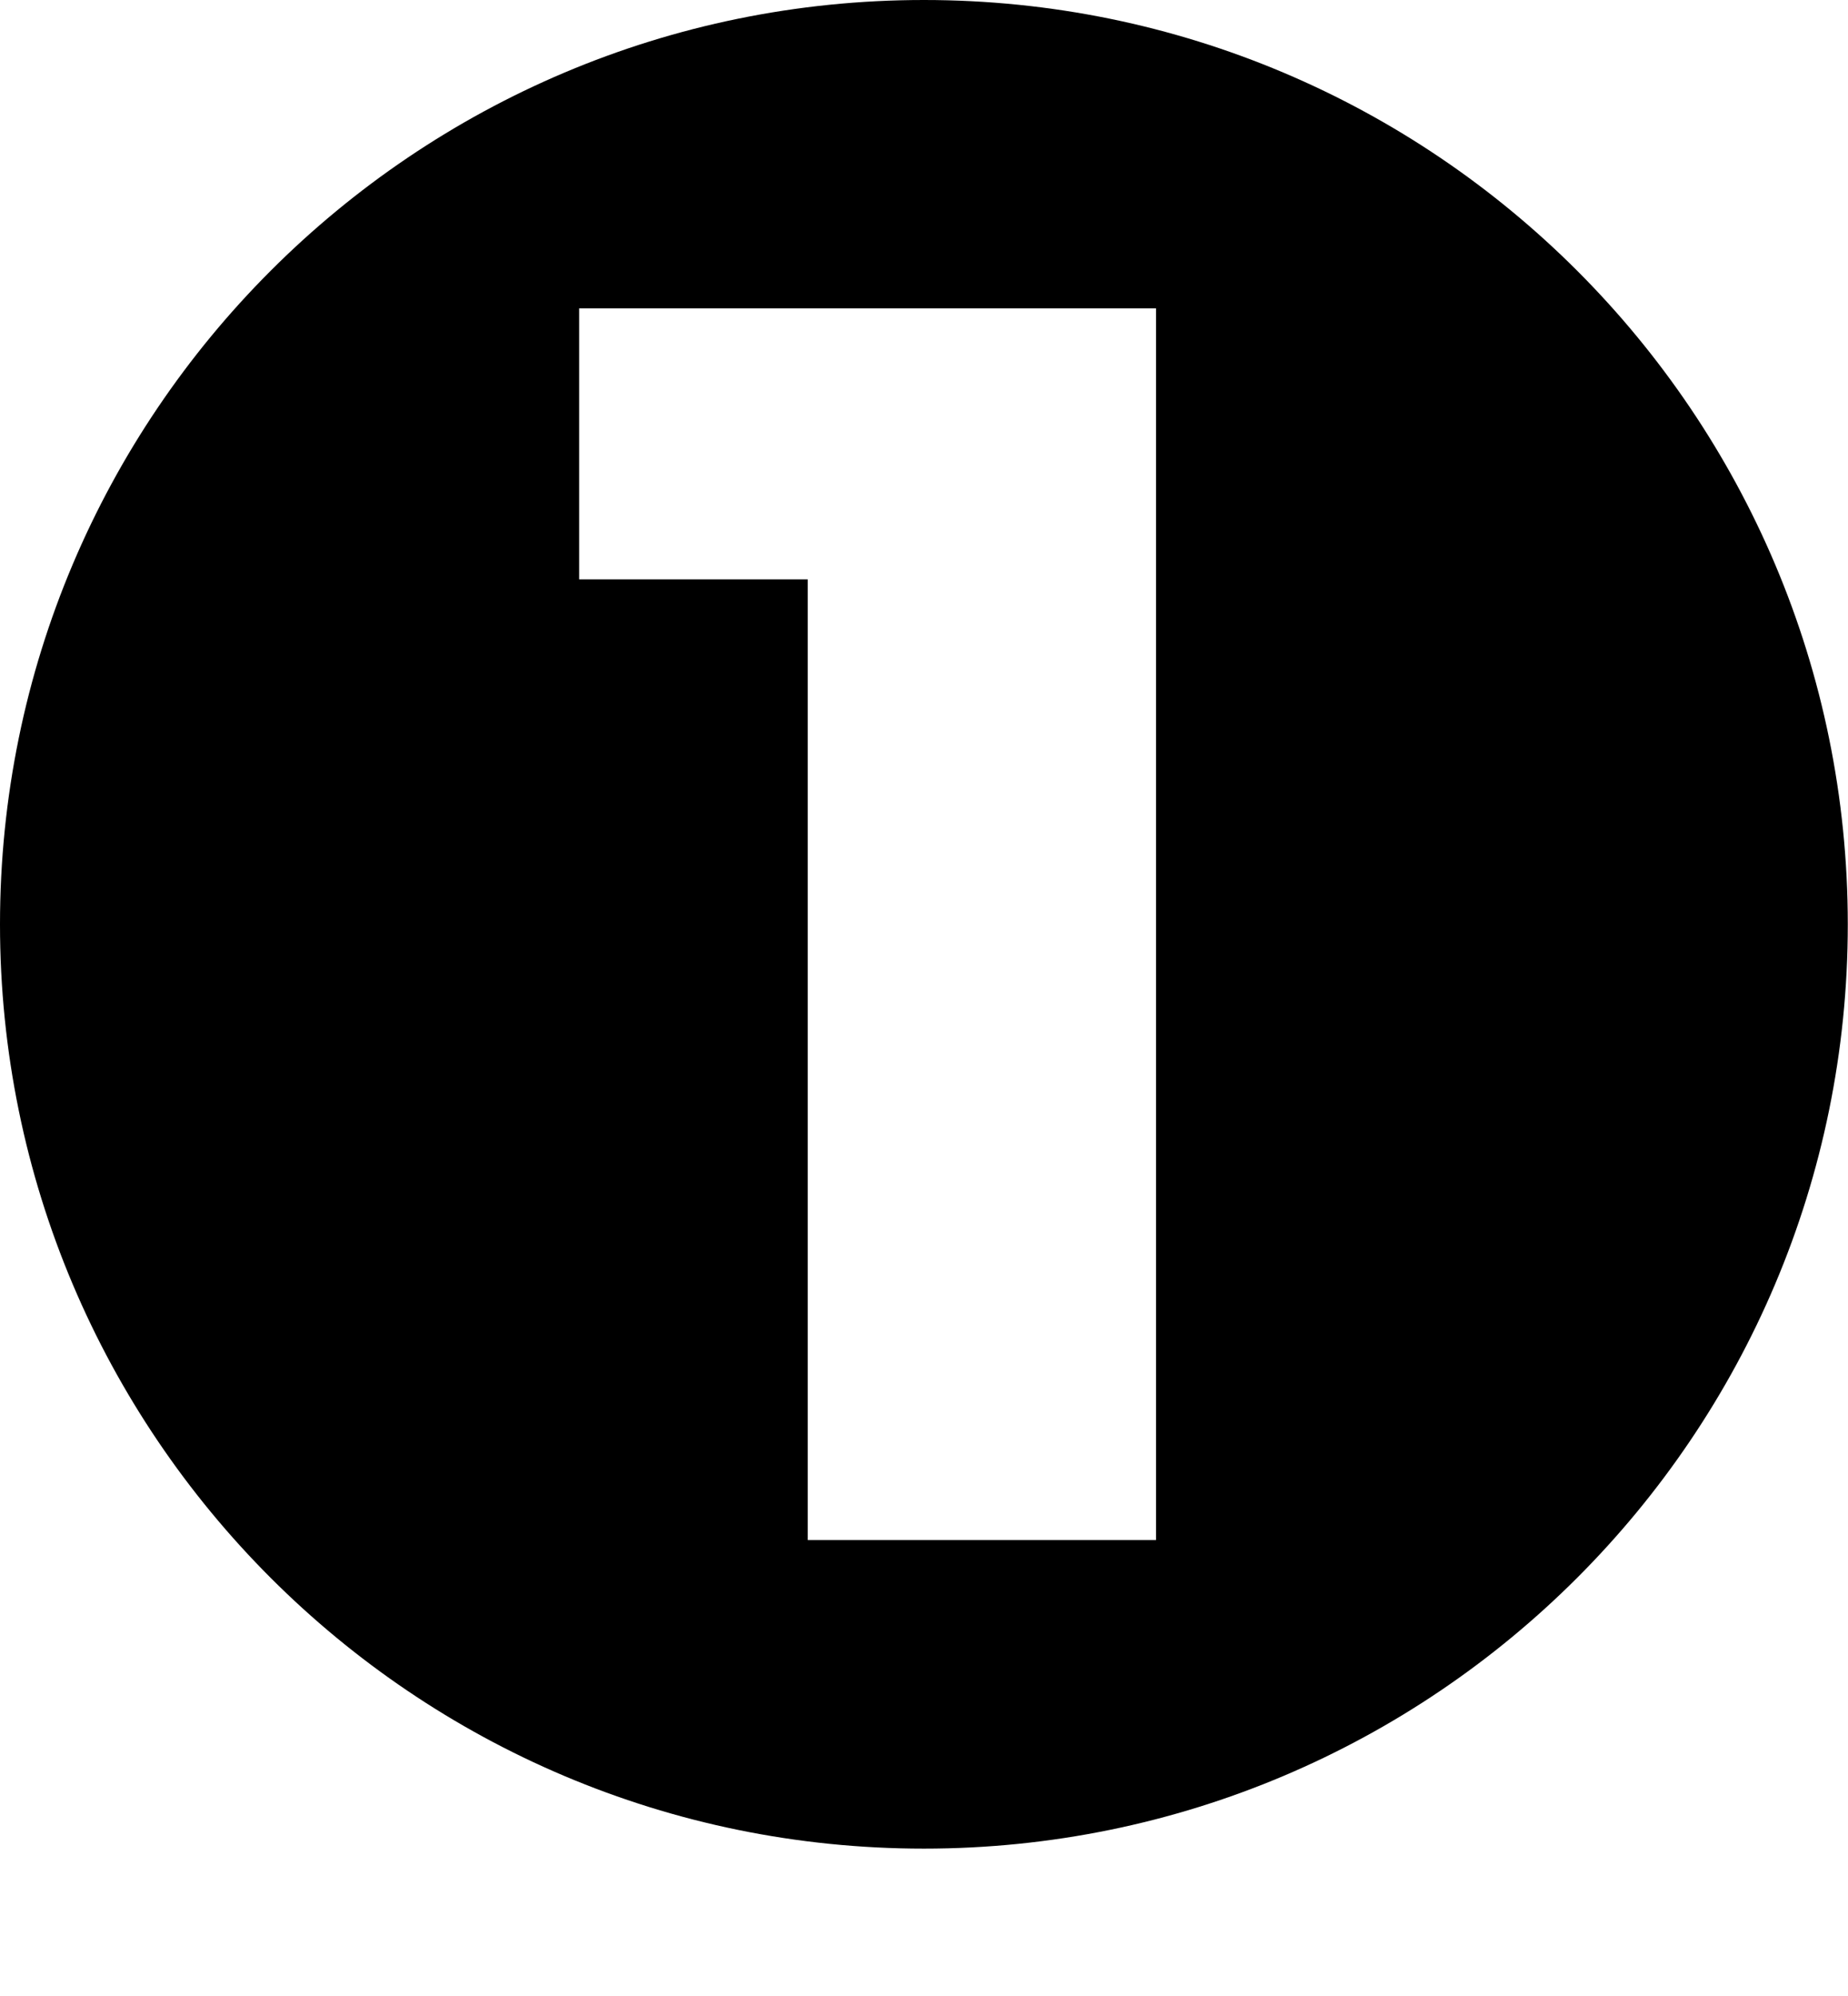 <?xml version="1.0" encoding="UTF-8"?>
<svg id="Layer_2" xmlns="http://www.w3.org/2000/svg" viewBox="0 0 88.61 95.66">
    <g id="num-1">
        <path  d="m44.3,0C19.84,0,0,19.84,0,44.3s19.84,44.3,44.3,44.3,44.3-19.84,44.3-44.3S68.77,0,44.3,0Zm11.13,73.81h-16.7V27.77h-10.96v-12.99h27.66v59.03Z"/>
    </g>
</svg>